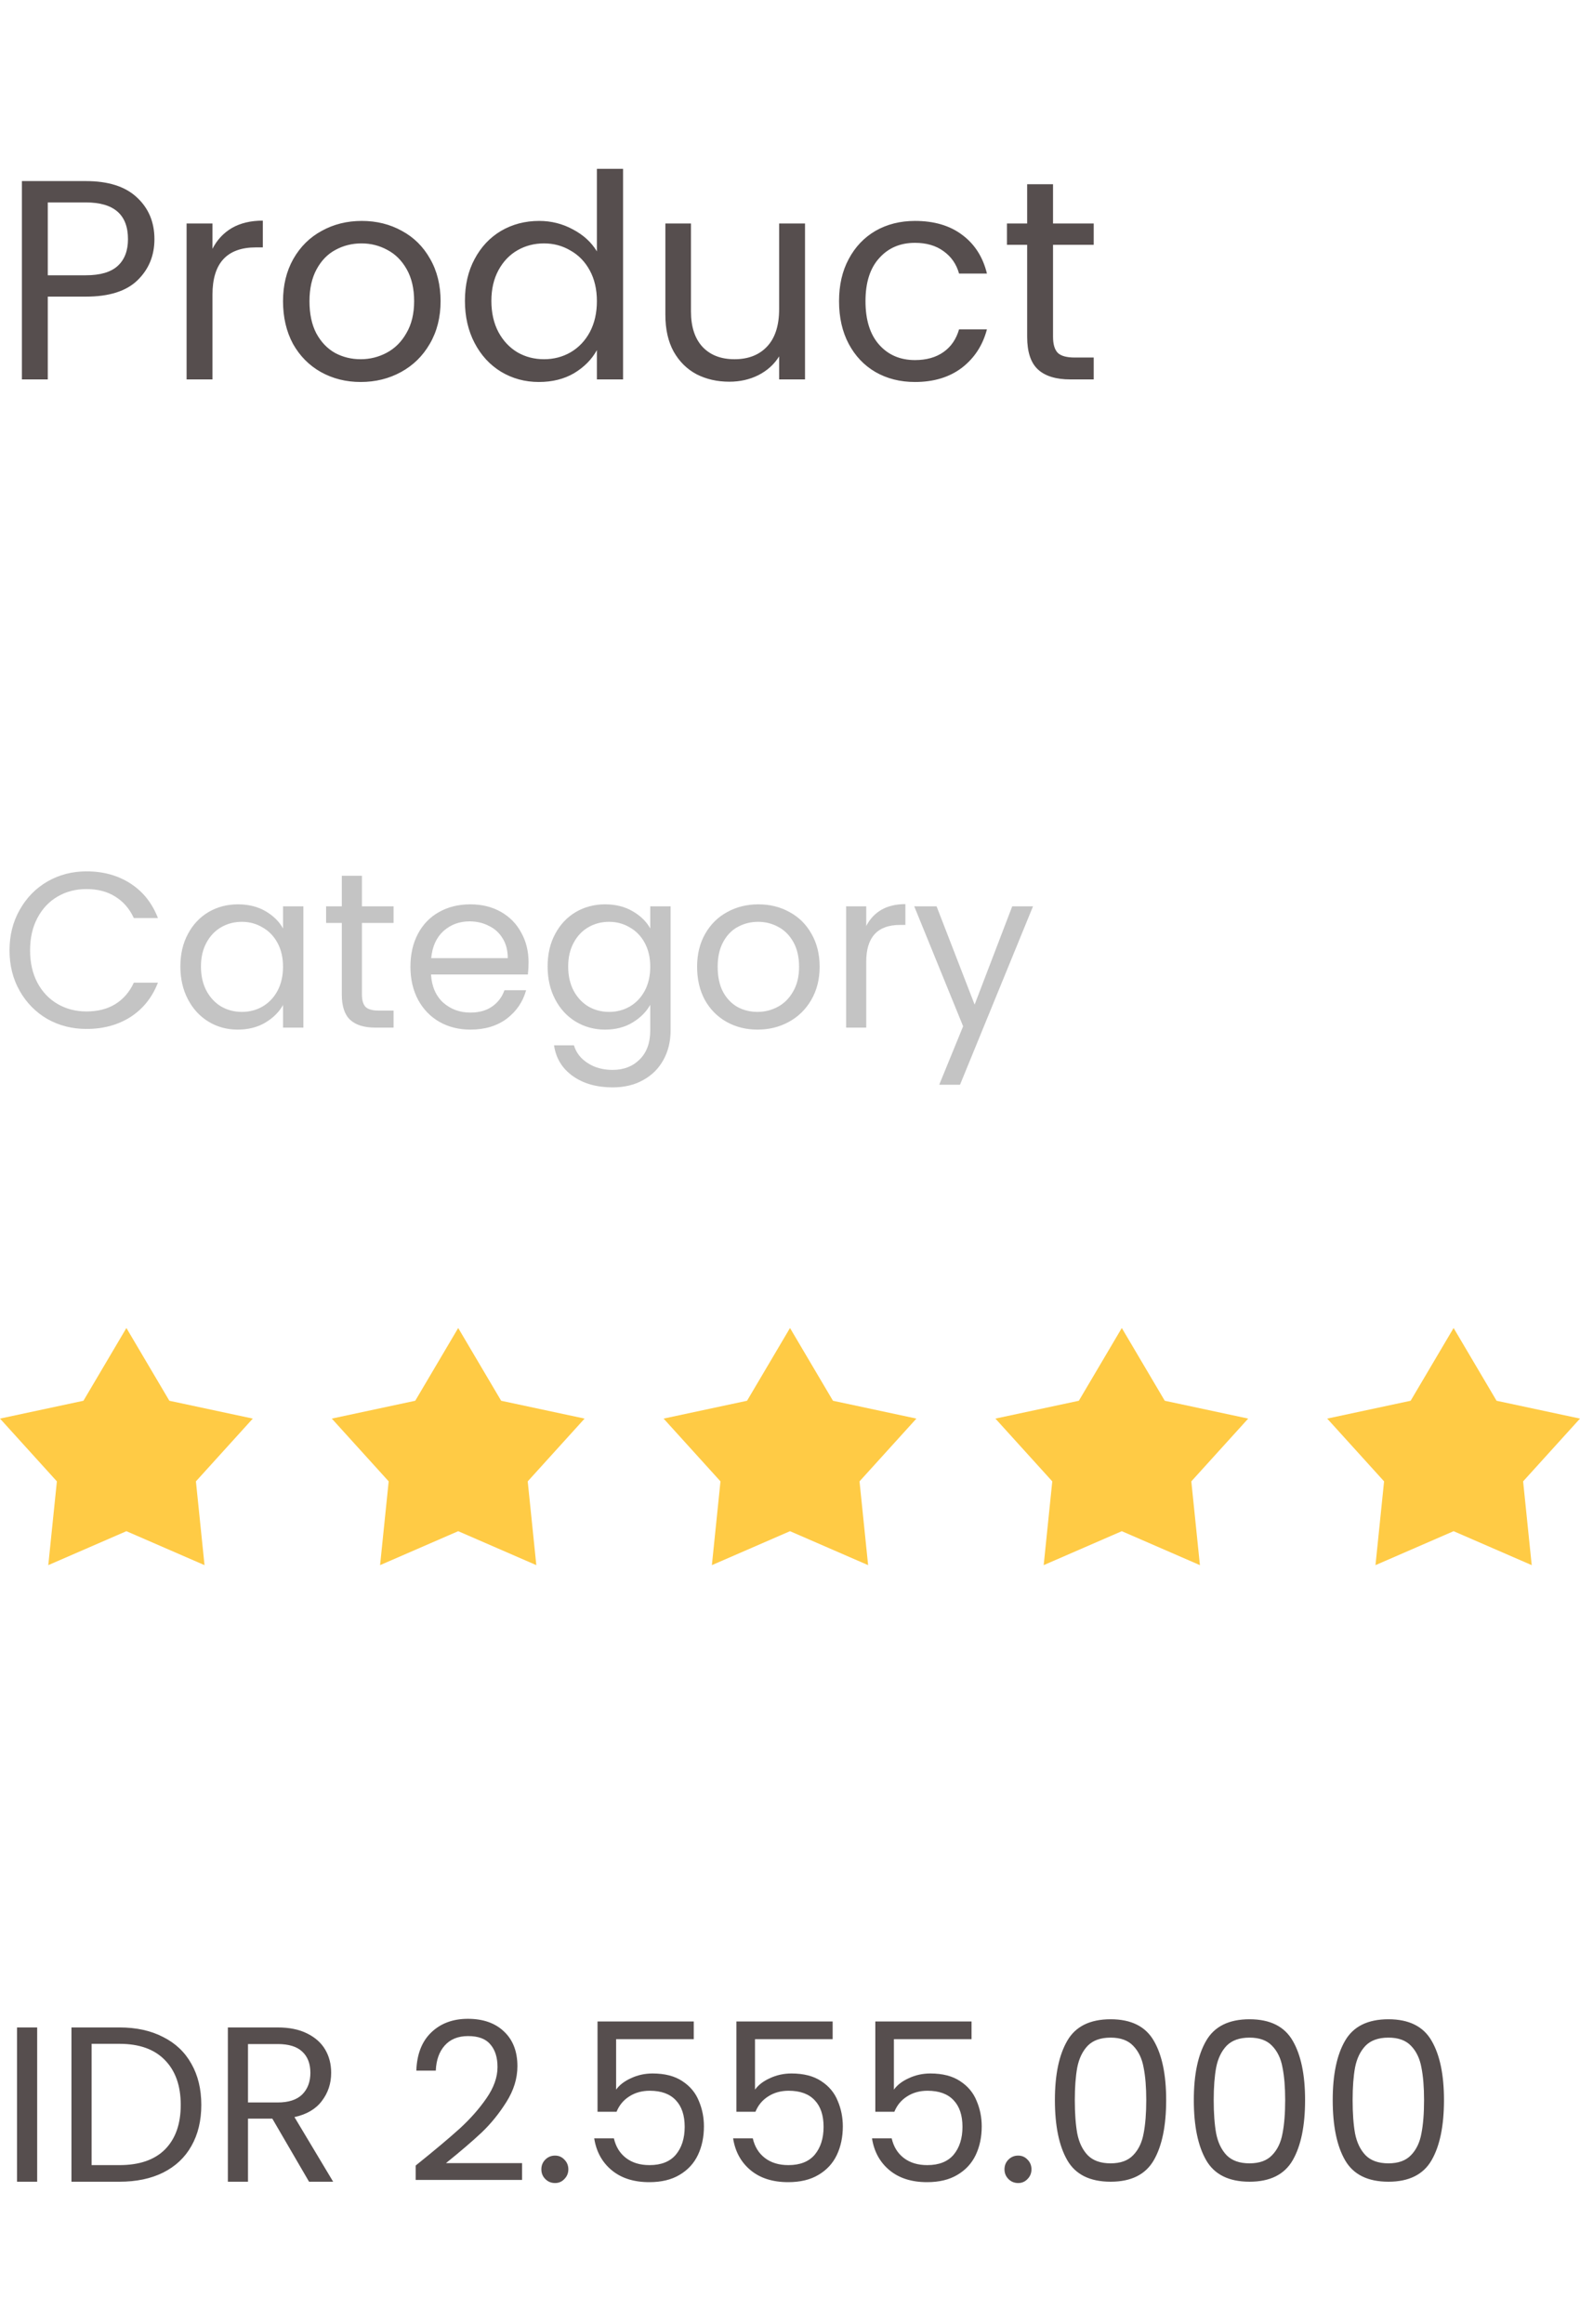 <svg width="100" height="147" viewBox="0 0 100 147" fill="none" xmlns="http://www.w3.org/2000/svg">
<path d="M9.774 15.126C9.774 16.17 9.414 17.04 8.694 17.736C7.986 18.42 6.9 18.762 5.436 18.762H3.024V24H1.386V11.454H5.436C6.852 11.454 7.926 11.796 8.658 12.48C9.402 13.164 9.774 14.046 9.774 15.126ZM5.436 17.412C6.348 17.412 7.02 17.214 7.452 16.818C7.884 16.422 8.1 15.858 8.1 15.126C8.1 13.578 7.212 12.804 5.436 12.804H3.024V17.412H5.436ZM13.448 15.738C13.736 15.174 14.144 14.736 14.672 14.424C15.212 14.112 15.866 13.956 16.634 13.956V15.648H16.202C14.366 15.648 13.448 16.644 13.448 18.636V24H11.81V14.136H13.448V15.738ZM22.827 24.162C21.903 24.162 21.063 23.952 20.307 23.532C19.563 23.112 18.975 22.518 18.543 21.75C18.123 20.97 17.913 20.07 17.913 19.05C17.913 18.042 18.129 17.154 18.561 16.386C19.005 15.606 19.605 15.012 20.361 14.604C21.117 14.184 21.963 13.974 22.899 13.974C23.835 13.974 24.681 14.184 25.437 14.604C26.193 15.012 26.787 15.6 27.219 16.368C27.663 17.136 27.885 18.03 27.885 19.05C27.885 20.07 27.657 20.97 27.201 21.75C26.757 22.518 26.151 23.112 25.383 23.532C24.615 23.952 23.763 24.162 22.827 24.162ZM22.827 22.722C23.415 22.722 23.967 22.584 24.483 22.308C24.999 22.032 25.413 21.618 25.725 21.066C26.049 20.514 26.211 19.842 26.211 19.05C26.211 18.258 26.055 17.586 25.743 17.034C25.431 16.482 25.023 16.074 24.519 15.81C24.015 15.534 23.469 15.396 22.881 15.396C22.281 15.396 21.729 15.534 21.225 15.81C20.733 16.074 20.337 16.482 20.037 17.034C19.737 17.586 19.587 18.258 19.587 19.05C19.587 19.854 19.731 20.532 20.019 21.084C20.319 21.636 20.715 22.05 21.207 22.326C21.699 22.59 22.239 22.722 22.827 22.722ZM29.426 19.032C29.426 18.024 29.63 17.142 30.038 16.386C30.446 15.618 31.004 15.024 31.712 14.604C32.432 14.184 33.236 13.974 34.124 13.974C34.892 13.974 35.606 14.154 36.266 14.514C36.926 14.862 37.43 15.324 37.778 15.9V10.68H39.434V24H37.778V22.146C37.454 22.734 36.974 23.22 36.338 23.604C35.702 23.976 34.958 24.162 34.106 24.162C33.23 24.162 32.432 23.946 31.712 23.514C31.004 23.082 30.446 22.476 30.038 21.696C29.63 20.916 29.426 20.028 29.426 19.032ZM37.778 19.05C37.778 18.306 37.628 17.658 37.328 17.106C37.028 16.554 36.62 16.134 36.104 15.846C35.6 15.546 35.042 15.396 34.43 15.396C33.818 15.396 33.26 15.54 32.756 15.828C32.252 16.116 31.85 16.536 31.55 17.088C31.25 17.64 31.1 18.288 31.1 19.032C31.1 19.788 31.25 20.448 31.55 21.012C31.85 21.564 32.252 21.99 32.756 22.29C33.26 22.578 33.818 22.722 34.43 22.722C35.042 22.722 35.6 22.578 36.104 22.29C36.62 21.99 37.028 21.564 37.328 21.012C37.628 20.448 37.778 19.794 37.778 19.05ZM50.95 14.136V24H49.312V22.542C49 23.046 48.562 23.442 47.998 23.73C47.446 24.006 46.834 24.144 46.162 24.144C45.394 24.144 44.704 23.988 44.092 23.676C43.48 23.352 42.994 22.872 42.634 22.236C42.286 21.6 42.112 20.826 42.112 19.914V14.136H43.732V19.698C43.732 20.67 43.978 21.42 44.47 21.948C44.962 22.464 45.634 22.722 46.486 22.722C47.362 22.722 48.052 22.452 48.556 21.912C49.06 21.372 49.312 20.586 49.312 19.554V14.136H50.95ZM53.104 19.05C53.104 18.03 53.308 17.142 53.716 16.386C54.124 15.618 54.688 15.024 55.408 14.604C56.14 14.184 56.974 13.974 57.91 13.974C59.122 13.974 60.118 14.268 60.898 14.856C61.69 15.444 62.212 16.26 62.464 17.304H60.7C60.532 16.704 60.202 16.23 59.71 15.882C59.23 15.534 58.63 15.36 57.91 15.36C56.974 15.36 56.218 15.684 55.642 16.332C55.066 16.968 54.778 17.874 54.778 19.05C54.778 20.238 55.066 21.156 55.642 21.804C56.218 22.452 56.974 22.776 57.91 22.776C58.63 22.776 59.23 22.608 59.71 22.272C60.19 21.936 60.52 21.456 60.7 20.832H62.464C62.2 21.84 61.672 22.65 60.88 23.262C60.088 23.862 59.098 24.162 57.91 24.162C56.974 24.162 56.14 23.952 55.408 23.532C54.688 23.112 54.124 22.518 53.716 21.75C53.308 20.982 53.104 20.082 53.104 19.05ZM66.648 15.486V21.3C66.648 21.78 66.75 22.122 66.954 22.326C67.158 22.518 67.512 22.614 68.016 22.614H69.222V24H67.746C66.834 24 66.15 23.79 65.694 23.37C65.238 22.95 65.01 22.26 65.01 21.3V15.486H63.732V14.136H65.01V11.652H66.648V14.136H69.222V15.486H66.648Z" fill="#564E4E"/>
<path d="M2.352 128.242V138H1.078V128.242H2.352ZM7.561 128.242C8.625 128.242 9.545 128.443 10.319 128.844C11.103 129.236 11.701 129.801 12.111 130.538C12.531 131.275 12.741 132.143 12.741 133.142C12.741 134.141 12.531 135.009 12.111 135.746C11.701 136.474 11.103 137.034 10.319 137.426C9.545 137.809 8.625 138 7.561 138H4.523V128.242H7.561ZM7.561 136.95C8.821 136.95 9.783 136.619 10.445 135.956C11.108 135.284 11.439 134.346 11.439 133.142C11.439 131.929 11.103 130.981 10.431 130.3C9.769 129.619 8.812 129.278 7.561 129.278H5.797V136.95H7.561ZM19.56 138L17.236 134.01H15.696V138H14.422V128.242H17.572C18.309 128.242 18.93 128.368 19.434 128.62C19.947 128.872 20.33 129.213 20.582 129.642C20.834 130.071 20.96 130.561 20.96 131.112C20.96 131.784 20.764 132.377 20.372 132.89C19.989 133.403 19.41 133.744 18.636 133.912L21.086 138H19.56ZM15.696 132.988H17.572C18.262 132.988 18.78 132.82 19.126 132.484C19.471 132.139 19.644 131.681 19.644 131.112C19.644 130.533 19.471 130.085 19.126 129.768C18.79 129.451 18.272 129.292 17.572 129.292H15.696V132.988ZM26.308 136.978C27.493 136.026 28.422 135.247 29.094 134.64C29.766 134.024 30.33 133.385 30.788 132.722C31.254 132.05 31.488 131.392 31.488 130.748C31.488 130.141 31.338 129.665 31.04 129.32C30.75 128.965 30.279 128.788 29.626 128.788C28.991 128.788 28.496 128.989 28.142 129.39C27.796 129.782 27.61 130.309 27.582 130.972H26.35C26.387 129.927 26.704 129.119 27.302 128.55C27.899 127.981 28.669 127.696 29.612 127.696C30.573 127.696 31.334 127.962 31.894 128.494C32.463 129.026 32.748 129.759 32.748 130.692C32.748 131.467 32.514 132.223 32.048 132.96C31.59 133.688 31.068 134.332 30.48 134.892C29.892 135.443 29.14 136.087 28.226 136.824H33.042V137.888H26.308V136.978ZM35.13 138.084C34.888 138.084 34.682 138 34.514 137.832C34.346 137.664 34.263 137.459 34.263 137.216C34.263 136.973 34.346 136.768 34.514 136.6C34.682 136.432 34.888 136.348 35.13 136.348C35.364 136.348 35.56 136.432 35.718 136.6C35.886 136.768 35.971 136.973 35.971 137.216C35.971 137.459 35.886 137.664 35.718 137.832C35.56 138 35.364 138.084 35.13 138.084ZM43.908 128.984H38.994V132.176C39.209 131.877 39.526 131.635 39.946 131.448C40.366 131.252 40.819 131.154 41.304 131.154C42.079 131.154 42.709 131.317 43.194 131.644C43.679 131.961 44.025 132.377 44.23 132.89C44.445 133.394 44.552 133.931 44.552 134.5C44.552 135.172 44.426 135.774 44.174 136.306C43.922 136.838 43.535 137.258 43.012 137.566C42.499 137.874 41.859 138.028 41.094 138.028C40.114 138.028 39.321 137.776 38.714 137.272C38.107 136.768 37.739 136.096 37.608 135.256H38.854C38.975 135.788 39.232 136.203 39.624 136.502C40.016 136.801 40.511 136.95 41.108 136.95C41.845 136.95 42.401 136.731 42.774 136.292C43.147 135.844 43.334 135.256 43.334 134.528C43.334 133.8 43.147 133.24 42.774 132.848C42.401 132.447 41.85 132.246 41.122 132.246C40.627 132.246 40.193 132.367 39.82 132.61C39.456 132.843 39.19 133.165 39.022 133.576H37.818V127.864H43.908V128.984ZM52.699 128.984H47.785V132.176C48 131.877 48.317 131.635 48.737 131.448C49.157 131.252 49.61 131.154 50.095 131.154C50.87 131.154 51.5 131.317 51.985 131.644C52.47 131.961 52.816 132.377 53.021 132.89C53.236 133.394 53.343 133.931 53.343 134.5C53.343 135.172 53.217 135.774 52.965 136.306C52.713 136.838 52.326 137.258 51.803 137.566C51.29 137.874 50.65 138.028 49.885 138.028C48.905 138.028 48.112 137.776 47.505 137.272C46.898 136.768 46.53 136.096 46.399 135.256H47.645C47.766 135.788 48.023 136.203 48.415 136.502C48.807 136.801 49.302 136.95 49.899 136.95C50.636 136.95 51.192 136.731 51.565 136.292C51.938 135.844 52.125 135.256 52.125 134.528C52.125 133.8 51.938 133.24 51.565 132.848C51.192 132.447 50.641 132.246 49.913 132.246C49.418 132.246 48.984 132.367 48.611 132.61C48.247 132.843 47.981 133.165 47.813 133.576H46.609V127.864H52.699V128.984ZM61.49 128.984H56.576V132.176C56.791 131.877 57.108 131.635 57.528 131.448C57.948 131.252 58.401 131.154 58.886 131.154C59.661 131.154 60.291 131.317 60.776 131.644C61.261 131.961 61.607 132.377 61.812 132.89C62.027 133.394 62.134 133.931 62.134 134.5C62.134 135.172 62.008 135.774 61.756 136.306C61.504 136.838 61.117 137.258 60.594 137.566C60.081 137.874 59.441 138.028 58.676 138.028C57.696 138.028 56.903 137.776 56.296 137.272C55.689 136.768 55.321 136.096 55.19 135.256H56.436C56.557 135.788 56.814 136.203 57.206 136.502C57.598 136.801 58.093 136.95 58.69 136.95C59.427 136.95 59.983 136.731 60.356 136.292C60.729 135.844 60.916 135.256 60.916 134.528C60.916 133.8 60.729 133.24 60.356 132.848C59.983 132.447 59.432 132.246 58.704 132.246C58.209 132.246 57.775 132.367 57.402 132.61C57.038 132.843 56.772 133.165 56.604 133.576H55.4V127.864H61.49V128.984ZM64.443 138.084C64.2 138.084 63.995 138 63.827 137.832C63.659 137.664 63.575 137.459 63.575 137.216C63.575 136.973 63.659 136.768 63.827 136.6C63.995 136.432 64.2 136.348 64.443 136.348C64.676 136.348 64.872 136.432 65.031 136.6C65.199 136.768 65.283 136.973 65.283 137.216C65.283 137.459 65.199 137.664 65.031 137.832C64.872 138 64.676 138.084 64.443 138.084ZM66.766 132.834C66.766 131.229 67.028 129.978 67.55 129.082C68.073 128.177 68.988 127.724 70.294 127.724C71.592 127.724 72.502 128.177 73.024 129.082C73.547 129.978 73.808 131.229 73.808 132.834C73.808 134.467 73.547 135.737 73.024 136.642C72.502 137.547 71.592 138 70.294 138C68.988 138 68.073 137.547 67.55 136.642C67.028 135.737 66.766 134.467 66.766 132.834ZM72.548 132.834C72.548 132.022 72.492 131.336 72.38 130.776C72.278 130.207 72.058 129.749 71.722 129.404C71.396 129.059 70.92 128.886 70.294 128.886C69.66 128.886 69.174 129.059 68.838 129.404C68.512 129.749 68.292 130.207 68.18 130.776C68.078 131.336 68.026 132.022 68.026 132.834C68.026 133.674 68.078 134.379 68.18 134.948C68.292 135.517 68.512 135.975 68.838 136.32C69.174 136.665 69.66 136.838 70.294 136.838C70.92 136.838 71.396 136.665 71.722 136.32C72.058 135.975 72.278 135.517 72.38 134.948C72.492 134.379 72.548 133.674 72.548 132.834ZM75.558 132.834C75.558 131.229 75.819 129.978 76.341 129.082C76.864 128.177 77.779 127.724 79.085 127.724C80.383 127.724 81.293 128.177 81.816 129.082C82.338 129.978 82.6 131.229 82.6 132.834C82.6 134.467 82.338 135.737 81.816 136.642C81.293 137.547 80.383 138 79.085 138C77.779 138 76.864 137.547 76.341 136.642C75.819 135.737 75.558 134.467 75.558 132.834ZM81.34 132.834C81.34 132.022 81.284 131.336 81.171 130.776C81.069 130.207 80.85 129.749 80.513 129.404C80.187 129.059 79.711 128.886 79.085 128.886C78.451 128.886 77.966 129.059 77.629 129.404C77.303 129.749 77.084 130.207 76.972 130.776C76.869 131.336 76.817 132.022 76.817 132.834C76.817 133.674 76.869 134.379 76.972 134.948C77.084 135.517 77.303 135.975 77.629 136.32C77.966 136.665 78.451 136.838 79.085 136.838C79.711 136.838 80.187 136.665 80.513 136.32C80.85 135.975 81.069 135.517 81.171 134.948C81.284 134.379 81.34 133.674 81.34 132.834ZM84.349 132.834C84.349 131.229 84.61 129.978 85.132 129.082C85.655 128.177 86.57 127.724 87.876 127.724C89.174 127.724 90.084 128.177 90.606 129.082C91.129 129.978 91.391 131.229 91.391 132.834C91.391 134.467 91.129 135.737 90.606 136.642C90.084 137.547 89.174 138 87.876 138C86.57 138 85.655 137.547 85.132 136.642C84.61 135.737 84.349 134.467 84.349 132.834ZM90.13 132.834C90.13 132.022 90.075 131.336 89.963 130.776C89.86 130.207 89.641 129.749 89.305 129.404C88.978 129.059 88.502 128.886 87.876 128.886C87.242 128.886 86.757 129.059 86.421 129.404C86.094 129.749 85.874 130.207 85.763 130.776C85.66 131.336 85.609 132.022 85.609 132.834C85.609 133.674 85.66 134.379 85.763 134.948C85.874 135.517 86.094 135.975 86.421 136.32C86.757 136.665 87.242 136.838 87.876 136.838C88.502 136.838 88.978 136.665 89.305 136.32C89.641 135.975 89.86 135.517 89.963 134.948C90.075 134.379 90.13 133.674 90.13 132.834Z" fill="#564E4E"/>
<path d="M0.602 60.114C0.602 59.162 0.817 58.308 1.246 57.552C1.675 56.787 2.259 56.189 2.996 55.76C3.743 55.331 4.569 55.116 5.474 55.116C6.538 55.116 7.467 55.373 8.26 55.886C9.053 56.399 9.632 57.127 9.996 58.07H8.47C8.199 57.482 7.807 57.029 7.294 56.712C6.79 56.395 6.183 56.236 5.474 56.236C4.793 56.236 4.181 56.395 3.64 56.712C3.099 57.029 2.674 57.482 2.366 58.07C2.058 58.649 1.904 59.33 1.904 60.114C1.904 60.889 2.058 61.57 2.366 62.158C2.674 62.737 3.099 63.185 3.64 63.502C4.181 63.819 4.793 63.978 5.474 63.978C6.183 63.978 6.79 63.824 7.294 63.516C7.807 63.199 8.199 62.746 8.47 62.158H9.996C9.632 63.091 9.053 63.815 8.26 64.328C7.467 64.832 6.538 65.084 5.474 65.084C4.569 65.084 3.743 64.874 2.996 64.454C2.259 64.025 1.675 63.432 1.246 62.676C0.817 61.92 0.602 61.066 0.602 60.114ZM11.416 61.136C11.416 60.352 11.575 59.666 11.893 59.078C12.21 58.481 12.644 58.019 13.194 57.692C13.755 57.365 14.375 57.202 15.056 57.202C15.729 57.202 16.312 57.347 16.806 57.636C17.301 57.925 17.67 58.289 17.913 58.728V57.328H19.201V65H17.913V63.572C17.66 64.02 17.282 64.393 16.779 64.692C16.284 64.981 15.705 65.126 15.043 65.126C14.361 65.126 13.745 64.958 13.194 64.622C12.644 64.286 12.21 63.815 11.893 63.208C11.575 62.601 11.416 61.911 11.416 61.136ZM17.913 61.15C17.913 60.571 17.796 60.067 17.562 59.638C17.329 59.209 17.012 58.882 16.61 58.658C16.218 58.425 15.784 58.308 15.309 58.308C14.832 58.308 14.399 58.42 14.007 58.644C13.614 58.868 13.302 59.195 13.069 59.624C12.835 60.053 12.719 60.557 12.719 61.136C12.719 61.724 12.835 62.237 13.069 62.676C13.302 63.105 13.614 63.437 14.007 63.67C14.399 63.894 14.832 64.006 15.309 64.006C15.784 64.006 16.218 63.894 16.61 63.67C17.012 63.437 17.329 63.105 17.562 62.676C17.796 62.237 17.913 61.729 17.913 61.15ZM22.907 58.378V62.9C22.907 63.273 22.987 63.539 23.145 63.698C23.304 63.847 23.579 63.922 23.971 63.922H24.909V65H23.761C23.052 65 22.52 64.837 22.165 64.51C21.811 64.183 21.633 63.647 21.633 62.9V58.378H20.639V57.328H21.633V55.396H22.907V57.328H24.909V58.378H22.907ZM33.453 60.87C33.453 61.113 33.439 61.369 33.411 61.64H27.279C27.326 62.396 27.582 62.989 28.049 63.418C28.525 63.838 29.099 64.048 29.771 64.048C30.322 64.048 30.779 63.922 31.143 63.67C31.516 63.409 31.778 63.063 31.927 62.634H33.299C33.094 63.371 32.683 63.973 32.067 64.44C31.451 64.897 30.686 65.126 29.771 65.126C29.043 65.126 28.39 64.963 27.811 64.636C27.242 64.309 26.794 63.847 26.467 63.25C26.14 62.643 25.977 61.943 25.977 61.15C25.977 60.357 26.136 59.661 26.453 59.064C26.77 58.467 27.214 58.009 27.783 57.692C28.362 57.365 29.024 57.202 29.771 57.202C30.499 57.202 31.143 57.361 31.703 57.678C32.263 57.995 32.692 58.434 32.991 58.994C33.299 59.545 33.453 60.17 33.453 60.87ZM32.137 60.604C32.137 60.119 32.03 59.703 31.815 59.358C31.6 59.003 31.306 58.737 30.933 58.56C30.569 58.373 30.163 58.28 29.715 58.28C29.071 58.28 28.52 58.485 28.063 58.896C27.615 59.307 27.358 59.876 27.293 60.604H32.137ZM38.299 57.202C38.961 57.202 39.54 57.347 40.035 57.636C40.539 57.925 40.912 58.289 41.155 58.728V57.328H42.443V65.168C42.443 65.868 42.293 66.489 41.995 67.03C41.696 67.581 41.267 68.01 40.707 68.318C40.156 68.626 39.512 68.78 38.775 68.78C37.767 68.78 36.927 68.542 36.255 68.066C35.583 67.59 35.186 66.941 35.065 66.12H36.325C36.465 66.587 36.754 66.96 37.193 67.24C37.631 67.529 38.159 67.674 38.775 67.674C39.475 67.674 40.044 67.455 40.483 67.016C40.931 66.577 41.155 65.961 41.155 65.168V63.558C40.903 64.006 40.529 64.379 40.035 64.678C39.54 64.977 38.961 65.126 38.299 65.126C37.617 65.126 36.997 64.958 36.437 64.622C35.886 64.286 35.452 63.815 35.135 63.208C34.817 62.601 34.659 61.911 34.659 61.136C34.659 60.352 34.817 59.666 35.135 59.078C35.452 58.481 35.886 58.019 36.437 57.692C36.997 57.365 37.617 57.202 38.299 57.202ZM41.155 61.15C41.155 60.571 41.038 60.067 40.805 59.638C40.571 59.209 40.254 58.882 39.853 58.658C39.461 58.425 39.027 58.308 38.551 58.308C38.075 58.308 37.641 58.42 37.249 58.644C36.857 58.868 36.544 59.195 36.311 59.624C36.077 60.053 35.961 60.557 35.961 61.136C35.961 61.724 36.077 62.237 36.311 62.676C36.544 63.105 36.857 63.437 37.249 63.67C37.641 63.894 38.075 64.006 38.551 64.006C39.027 64.006 39.461 63.894 39.853 63.67C40.254 63.437 40.571 63.105 40.805 62.676C41.038 62.237 41.155 61.729 41.155 61.15ZM47.942 65.126C47.223 65.126 46.57 64.963 45.982 64.636C45.403 64.309 44.946 63.847 44.61 63.25C44.283 62.643 44.12 61.943 44.12 61.15C44.12 60.366 44.288 59.675 44.624 59.078C44.969 58.471 45.436 58.009 46.024 57.692C46.612 57.365 47.27 57.202 47.998 57.202C48.726 57.202 49.384 57.365 49.972 57.692C50.56 58.009 51.022 58.467 51.358 59.064C51.703 59.661 51.876 60.357 51.876 61.15C51.876 61.943 51.698 62.643 51.344 63.25C50.998 63.847 50.527 64.309 49.93 64.636C49.332 64.963 48.67 65.126 47.942 65.126ZM47.942 64.006C48.399 64.006 48.828 63.899 49.23 63.684C49.631 63.469 49.953 63.147 50.196 62.718C50.448 62.289 50.574 61.766 50.574 61.15C50.574 60.534 50.452 60.011 50.21 59.582C49.967 59.153 49.65 58.835 49.258 58.63C48.866 58.415 48.441 58.308 47.984 58.308C47.517 58.308 47.088 58.415 46.696 58.63C46.313 58.835 46.005 59.153 45.772 59.582C45.538 60.011 45.422 60.534 45.422 61.15C45.422 61.775 45.534 62.303 45.758 62.732C45.991 63.161 46.299 63.483 46.682 63.698C47.064 63.903 47.484 64.006 47.942 64.006ZM54.825 58.574C55.049 58.135 55.366 57.795 55.777 57.552C56.197 57.309 56.705 57.188 57.303 57.188V58.504H56.967C55.539 58.504 54.825 59.279 54.825 60.828V65H53.551V57.328H54.825V58.574ZM65.381 57.328L60.761 68.612H59.445L60.957 64.916L57.863 57.328H59.277L61.685 63.544L64.065 57.328H65.381Z" fill="#C4C4C4"/>
<path d="M8 84L10.719 88.602L16 89.73L12.4 93.701L12.944 99L8 96.852L3.056 99L3.6 93.701L0 89.73L5.281 88.602L8 84Z" fill="#FFCB45"/>
<path d="M29 84L31.719 88.602L37 89.73L33.4 93.701L33.944 99L29 96.852L24.056 99L24.6 93.701L21 89.73L26.281 88.602L29 84Z" fill="#FFCB45"/>
<path d="M50 84L52.719 88.602L58 89.73L54.4 93.701L54.944 99L50 96.852L45.056 99L45.6 93.701L42 89.73L47.281 88.602L50 84Z" fill="#FFCB45"/>
<path d="M71 84L73.719 88.602L79 89.73L75.4 93.701L75.944 99L71 96.852L66.056 99L66.6 93.701L63 89.73L68.281 88.602L71 84Z" fill="#FFCB45"/>
<path d="M92 84L94.719 88.602L100 89.73L96.4 93.701L96.944 99L92 96.852L87.056 99L87.6 93.701L84 89.73L89.281 88.602L92 84Z" fill="#FFCB45"/>
</svg>

